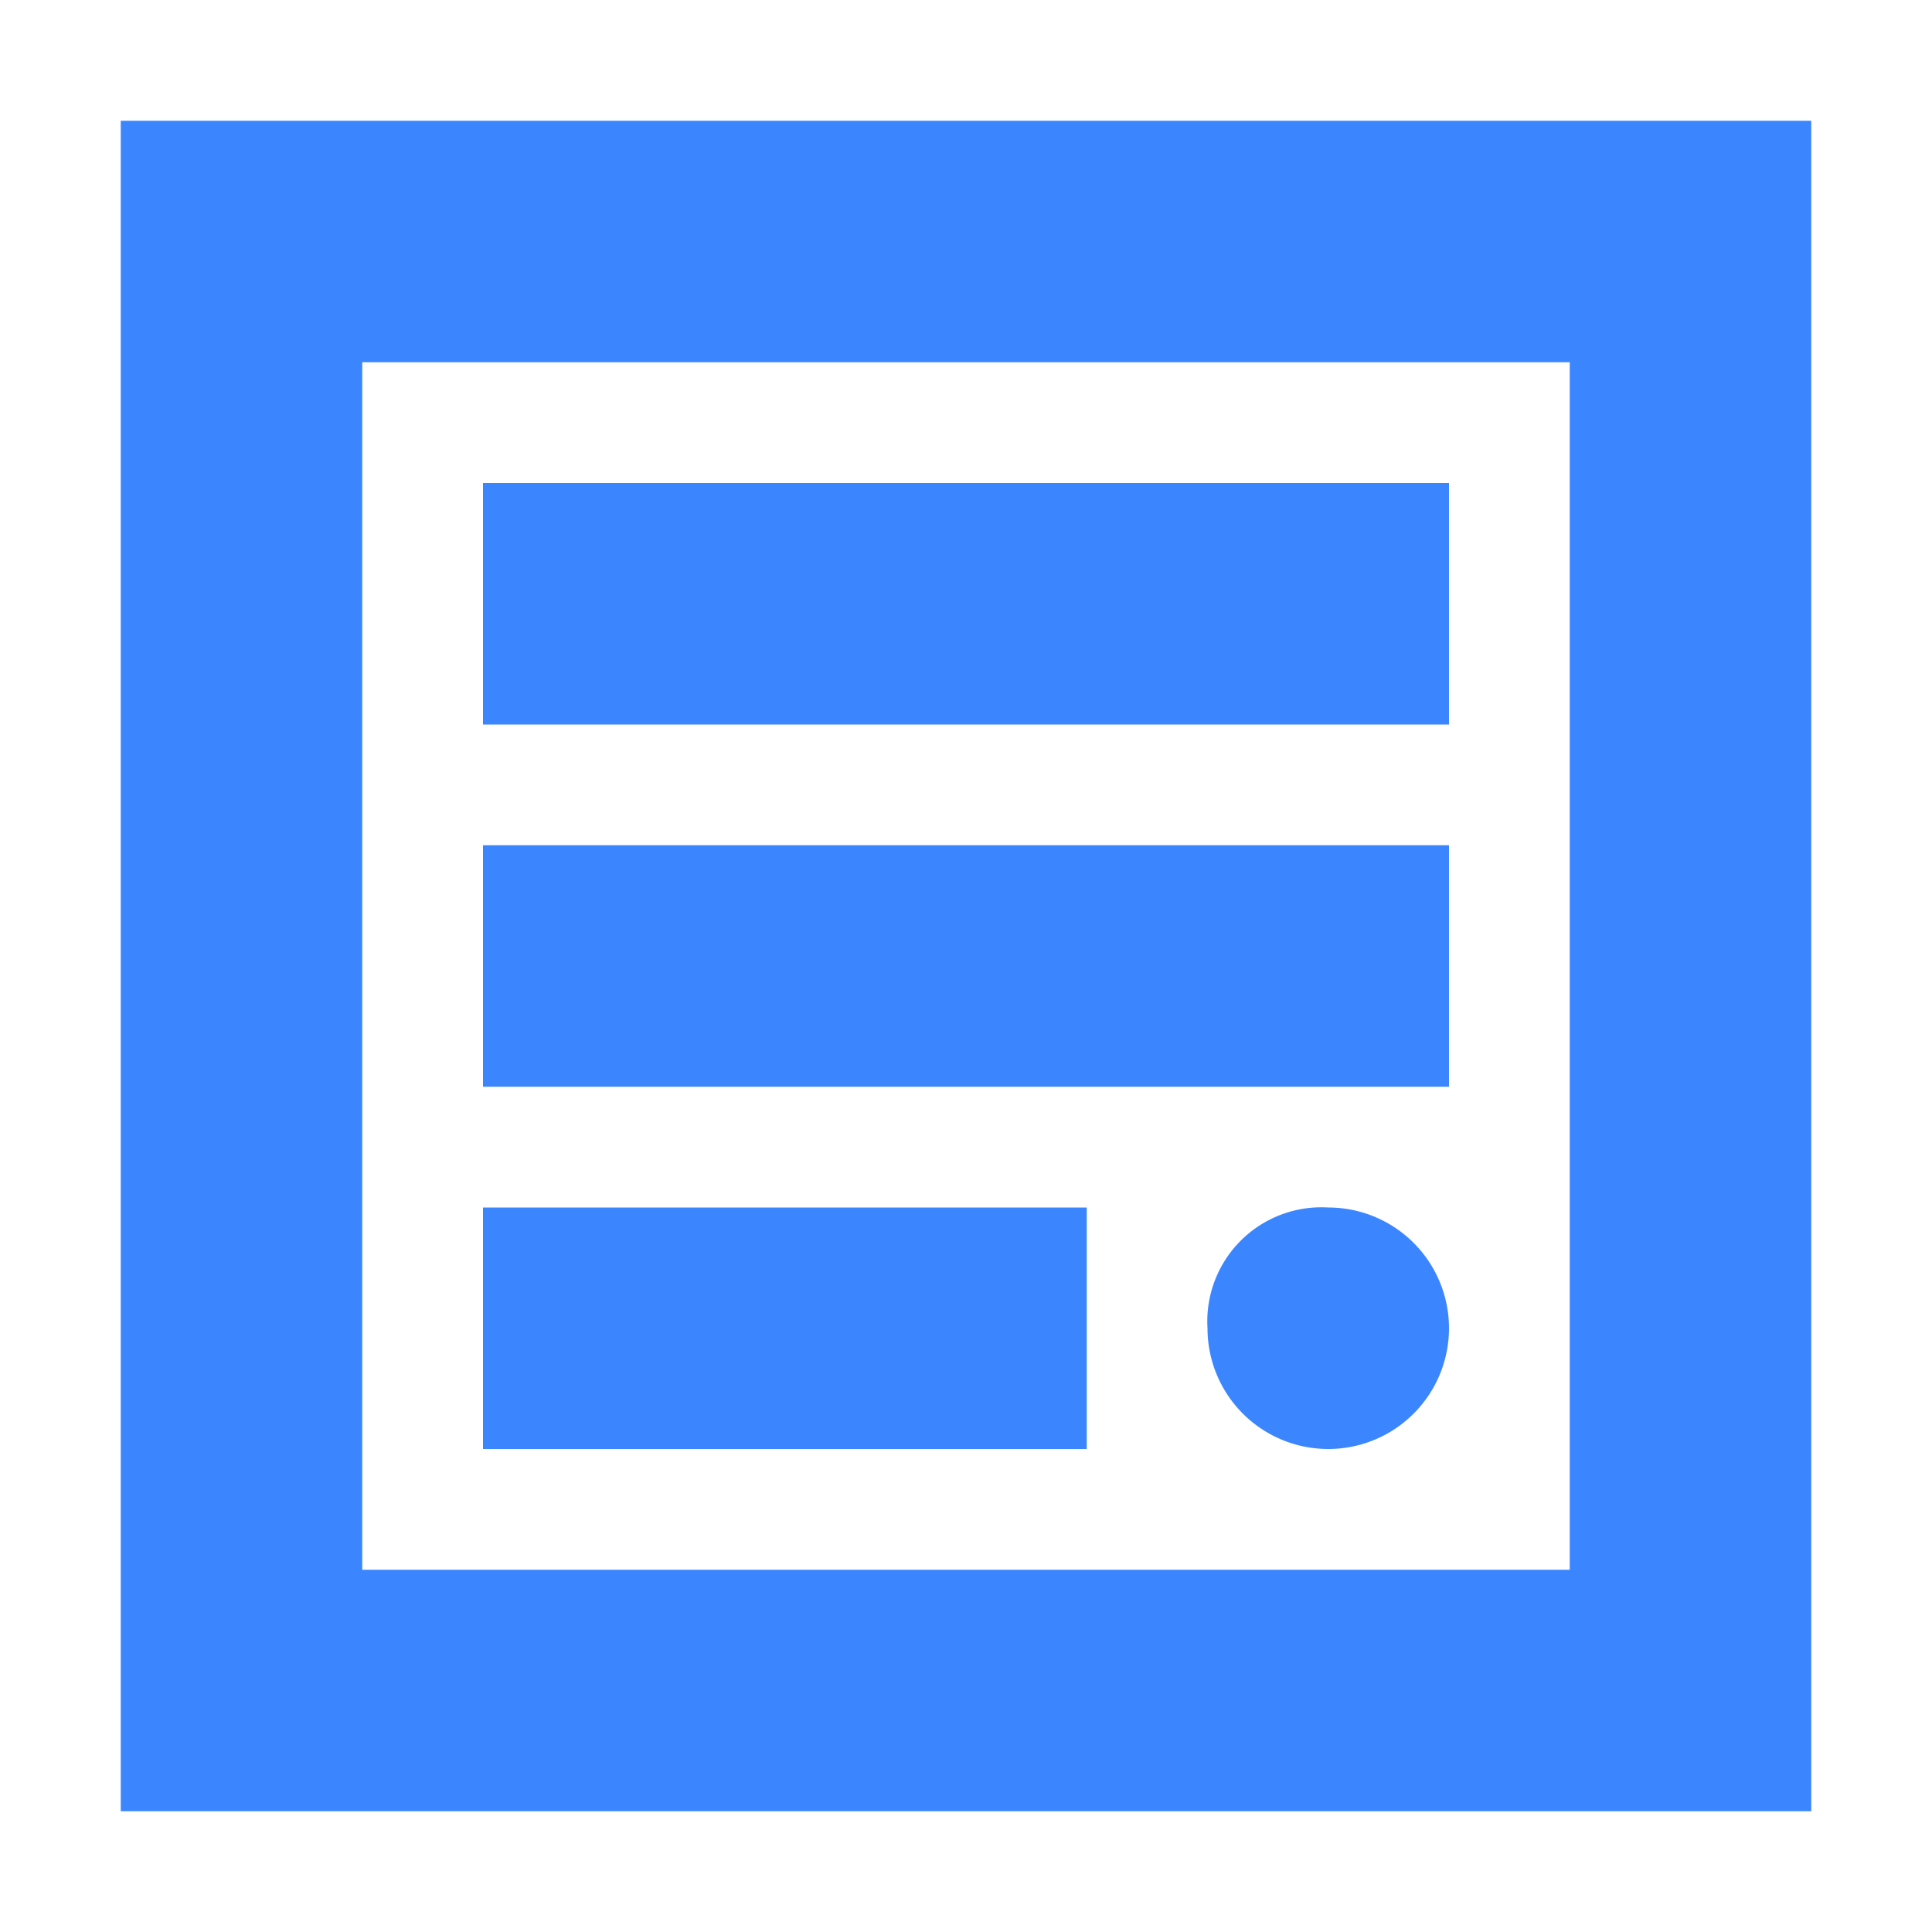 <svg xmlns="http://www.w3.org/2000/svg" xmlns:xlink="http://www.w3.org/1999/xlink" width="24" height="24" viewBox="0 0 24 24">
  <defs>
    <clipPath id="clip-path">
      <rect width="24" height="24" fill="none"/>
    </clipPath>
  </defs>
  <g id="单据详情" clip-path="url(#clip-path)">
    <rect id="矩形_2027" data-name="矩形 2027" width="24" height="24" fill="none"/>
    <path id="路径_1605" data-name="路径 1605" d="M234.333,234.333h-21v-21h21Zm-3-3v-15h-15v15h15Zm-6-1.5h-7.5v-3h7.5Zm4.5-4.5h-12v-3h12Zm0-4.5h-12v-3h12Zm-1.5,6a1.5,1.5,0,1,1-1.5,1.5A1.417,1.417,0,0,1,228.333,226.833Z" transform="translate(-211.833 -211.833)" fill="#3b86ff"/>
  </g>
</svg>
